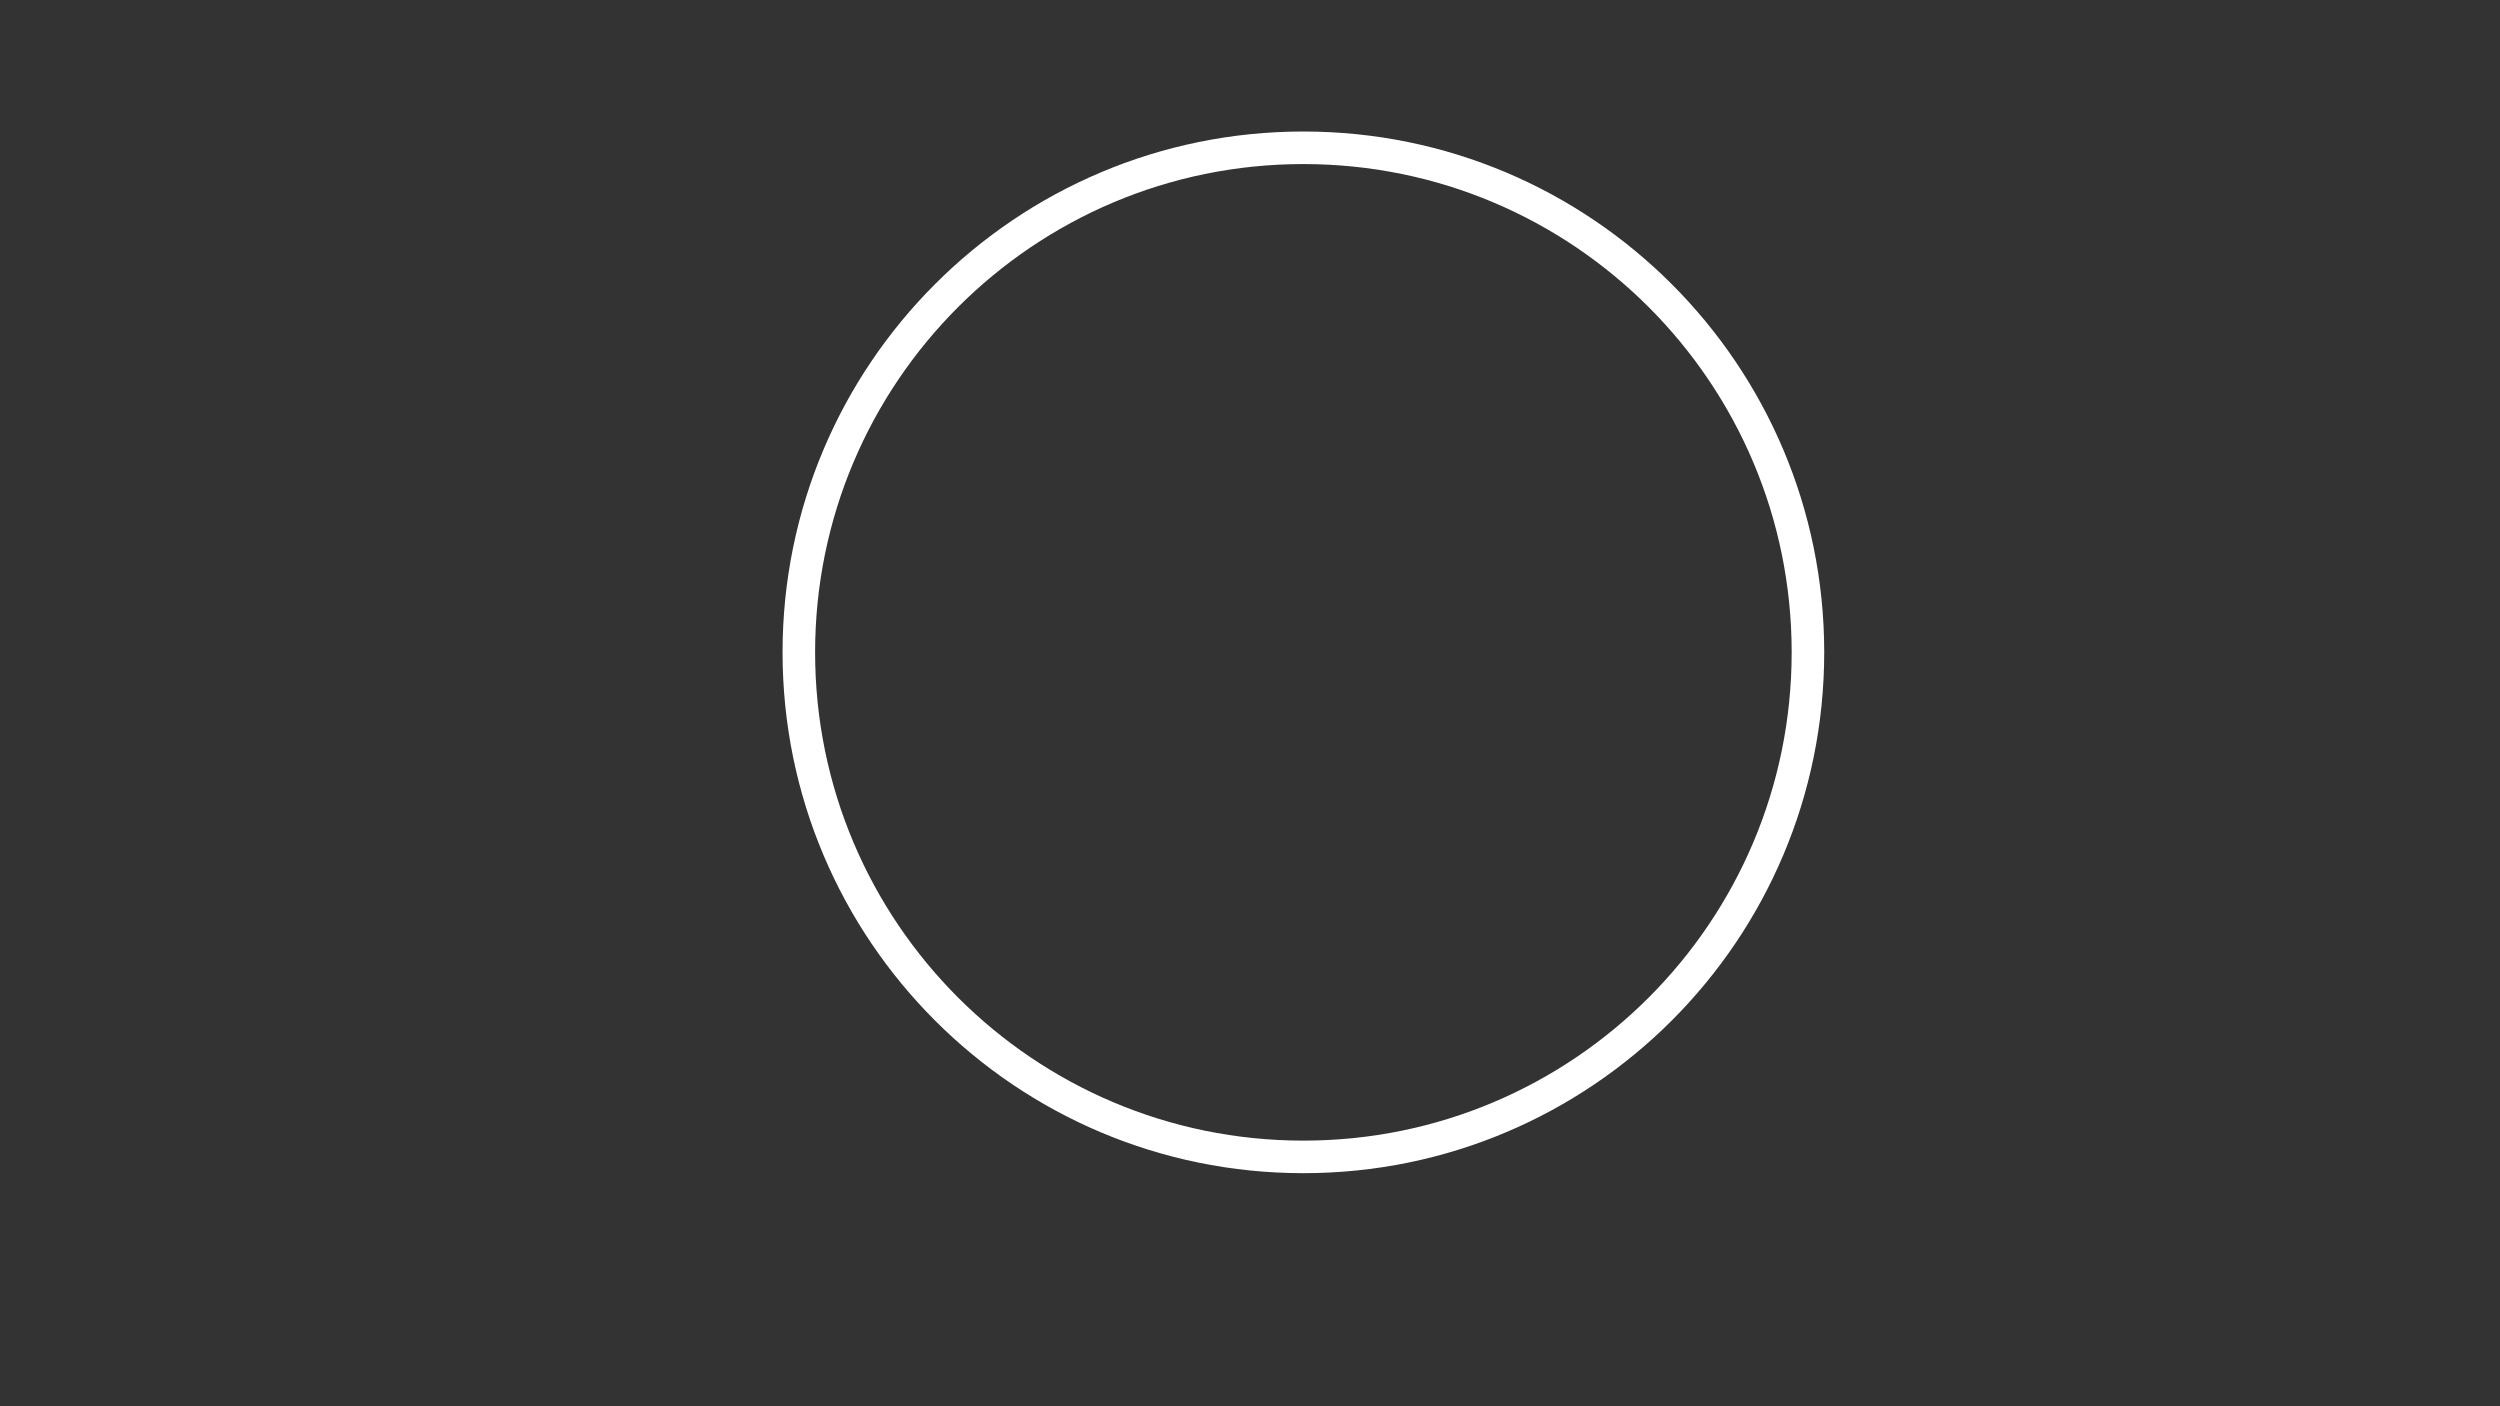 <?xml version="1.0" encoding="utf-8"?>
<!-- Generator: Adobe Illustrator 24.2.3, SVG Export Plug-In . SVG Version: 6.00 Build 0)  -->
<svg version="1.1" id="Ebene_1" xmlns="http://www.w3.org/2000/svg" xmlns:xlink="http://www.w3.org/1999/xlink" x="0px" y="0px"
	 viewBox="0 0 1920 1080" style="enable-background:new 0 0 1920 1080;" xml:space="preserve">
<rect x="0" y="0" width="1920" height="1080" fill="#333333" stroke="none"/>
<style type="text/css">
	.st0{fill:#FFFFFF;}
</style>
<path class="st0" d="M1001,101c-220.91,0-400,179.09-400,400s179.09,400,400,400s400-179.09,400-400S1221.91,101,1001,101z
	 M1001,876c-207.11,0-375-167.89-375-375s167.89-375,375-375s375,167.89,375,375S1208.11,876,1001,876z"/>
</svg>
